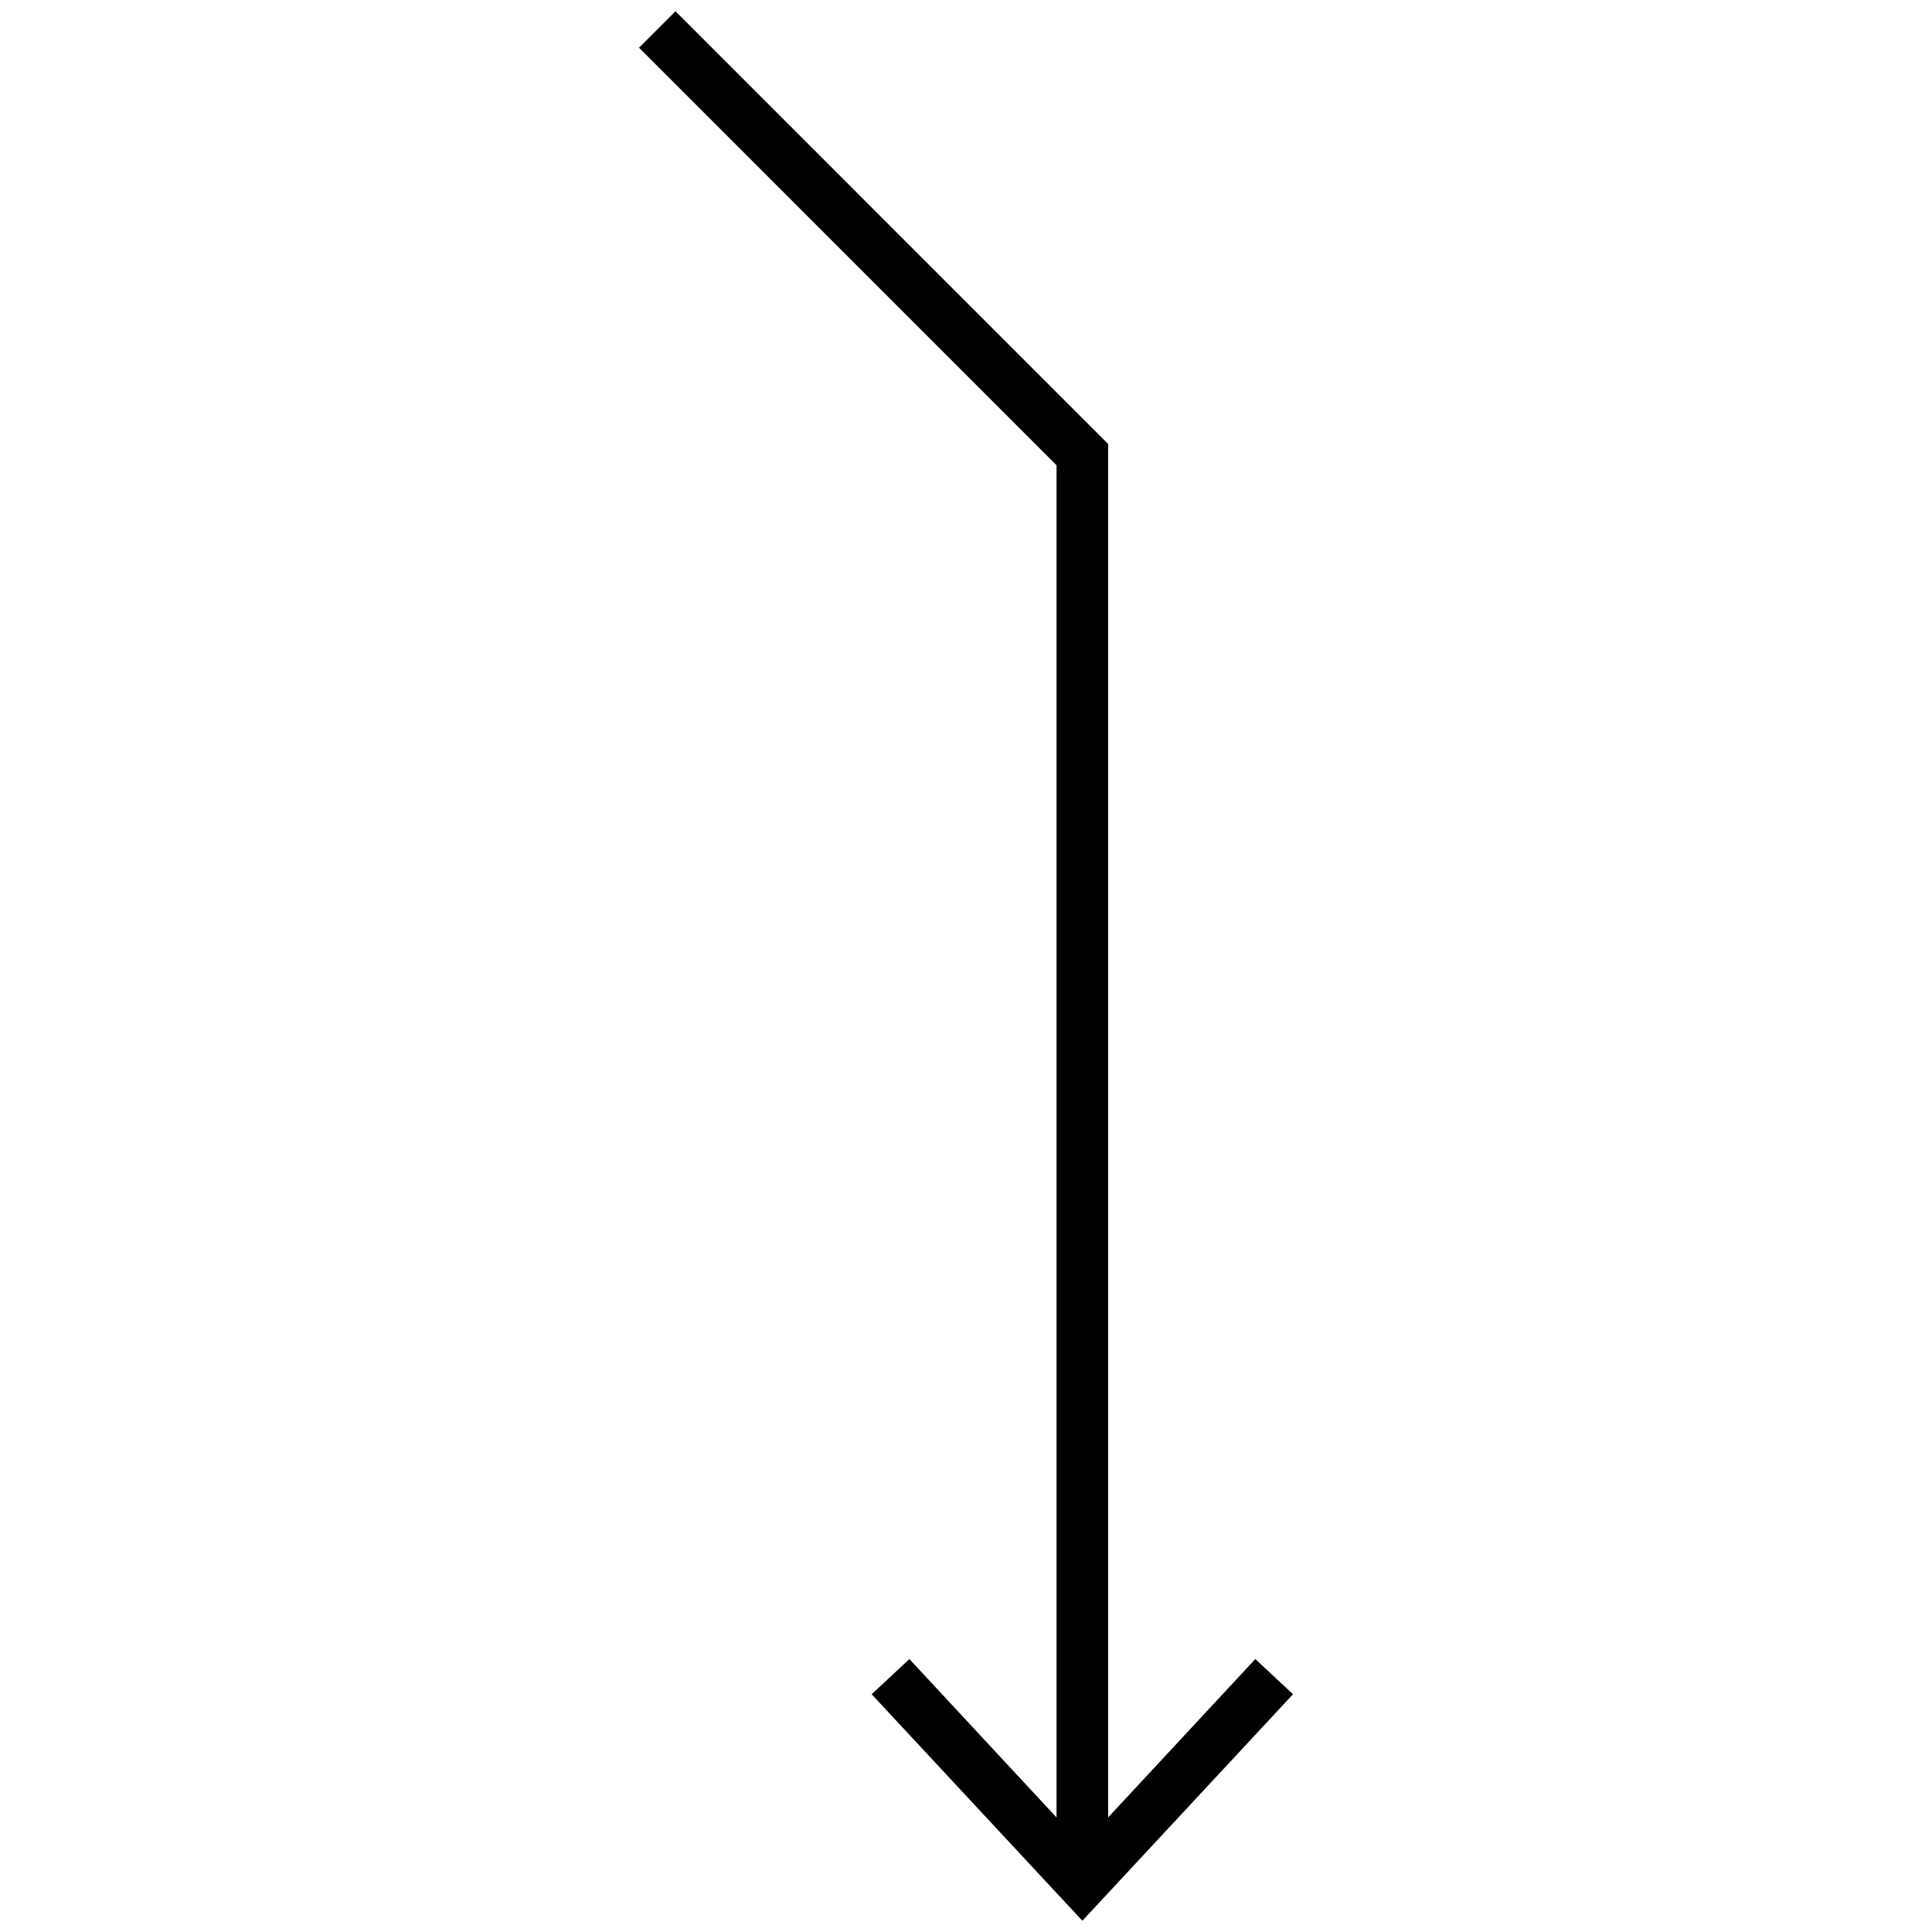 <svg enable-background="new 0 0 30 30" height="30" viewBox="0 0 30 30" width="30" xmlns="http://www.w3.org/2000/svg"><path d="m19.492 25.762-2.285 2.459v-21.327l-6.718-6.719-.566.566 6.483 6.484v20.996l-2.285-2.459-.586.546 3.272 3.517 3.271-3.517z"/></svg>